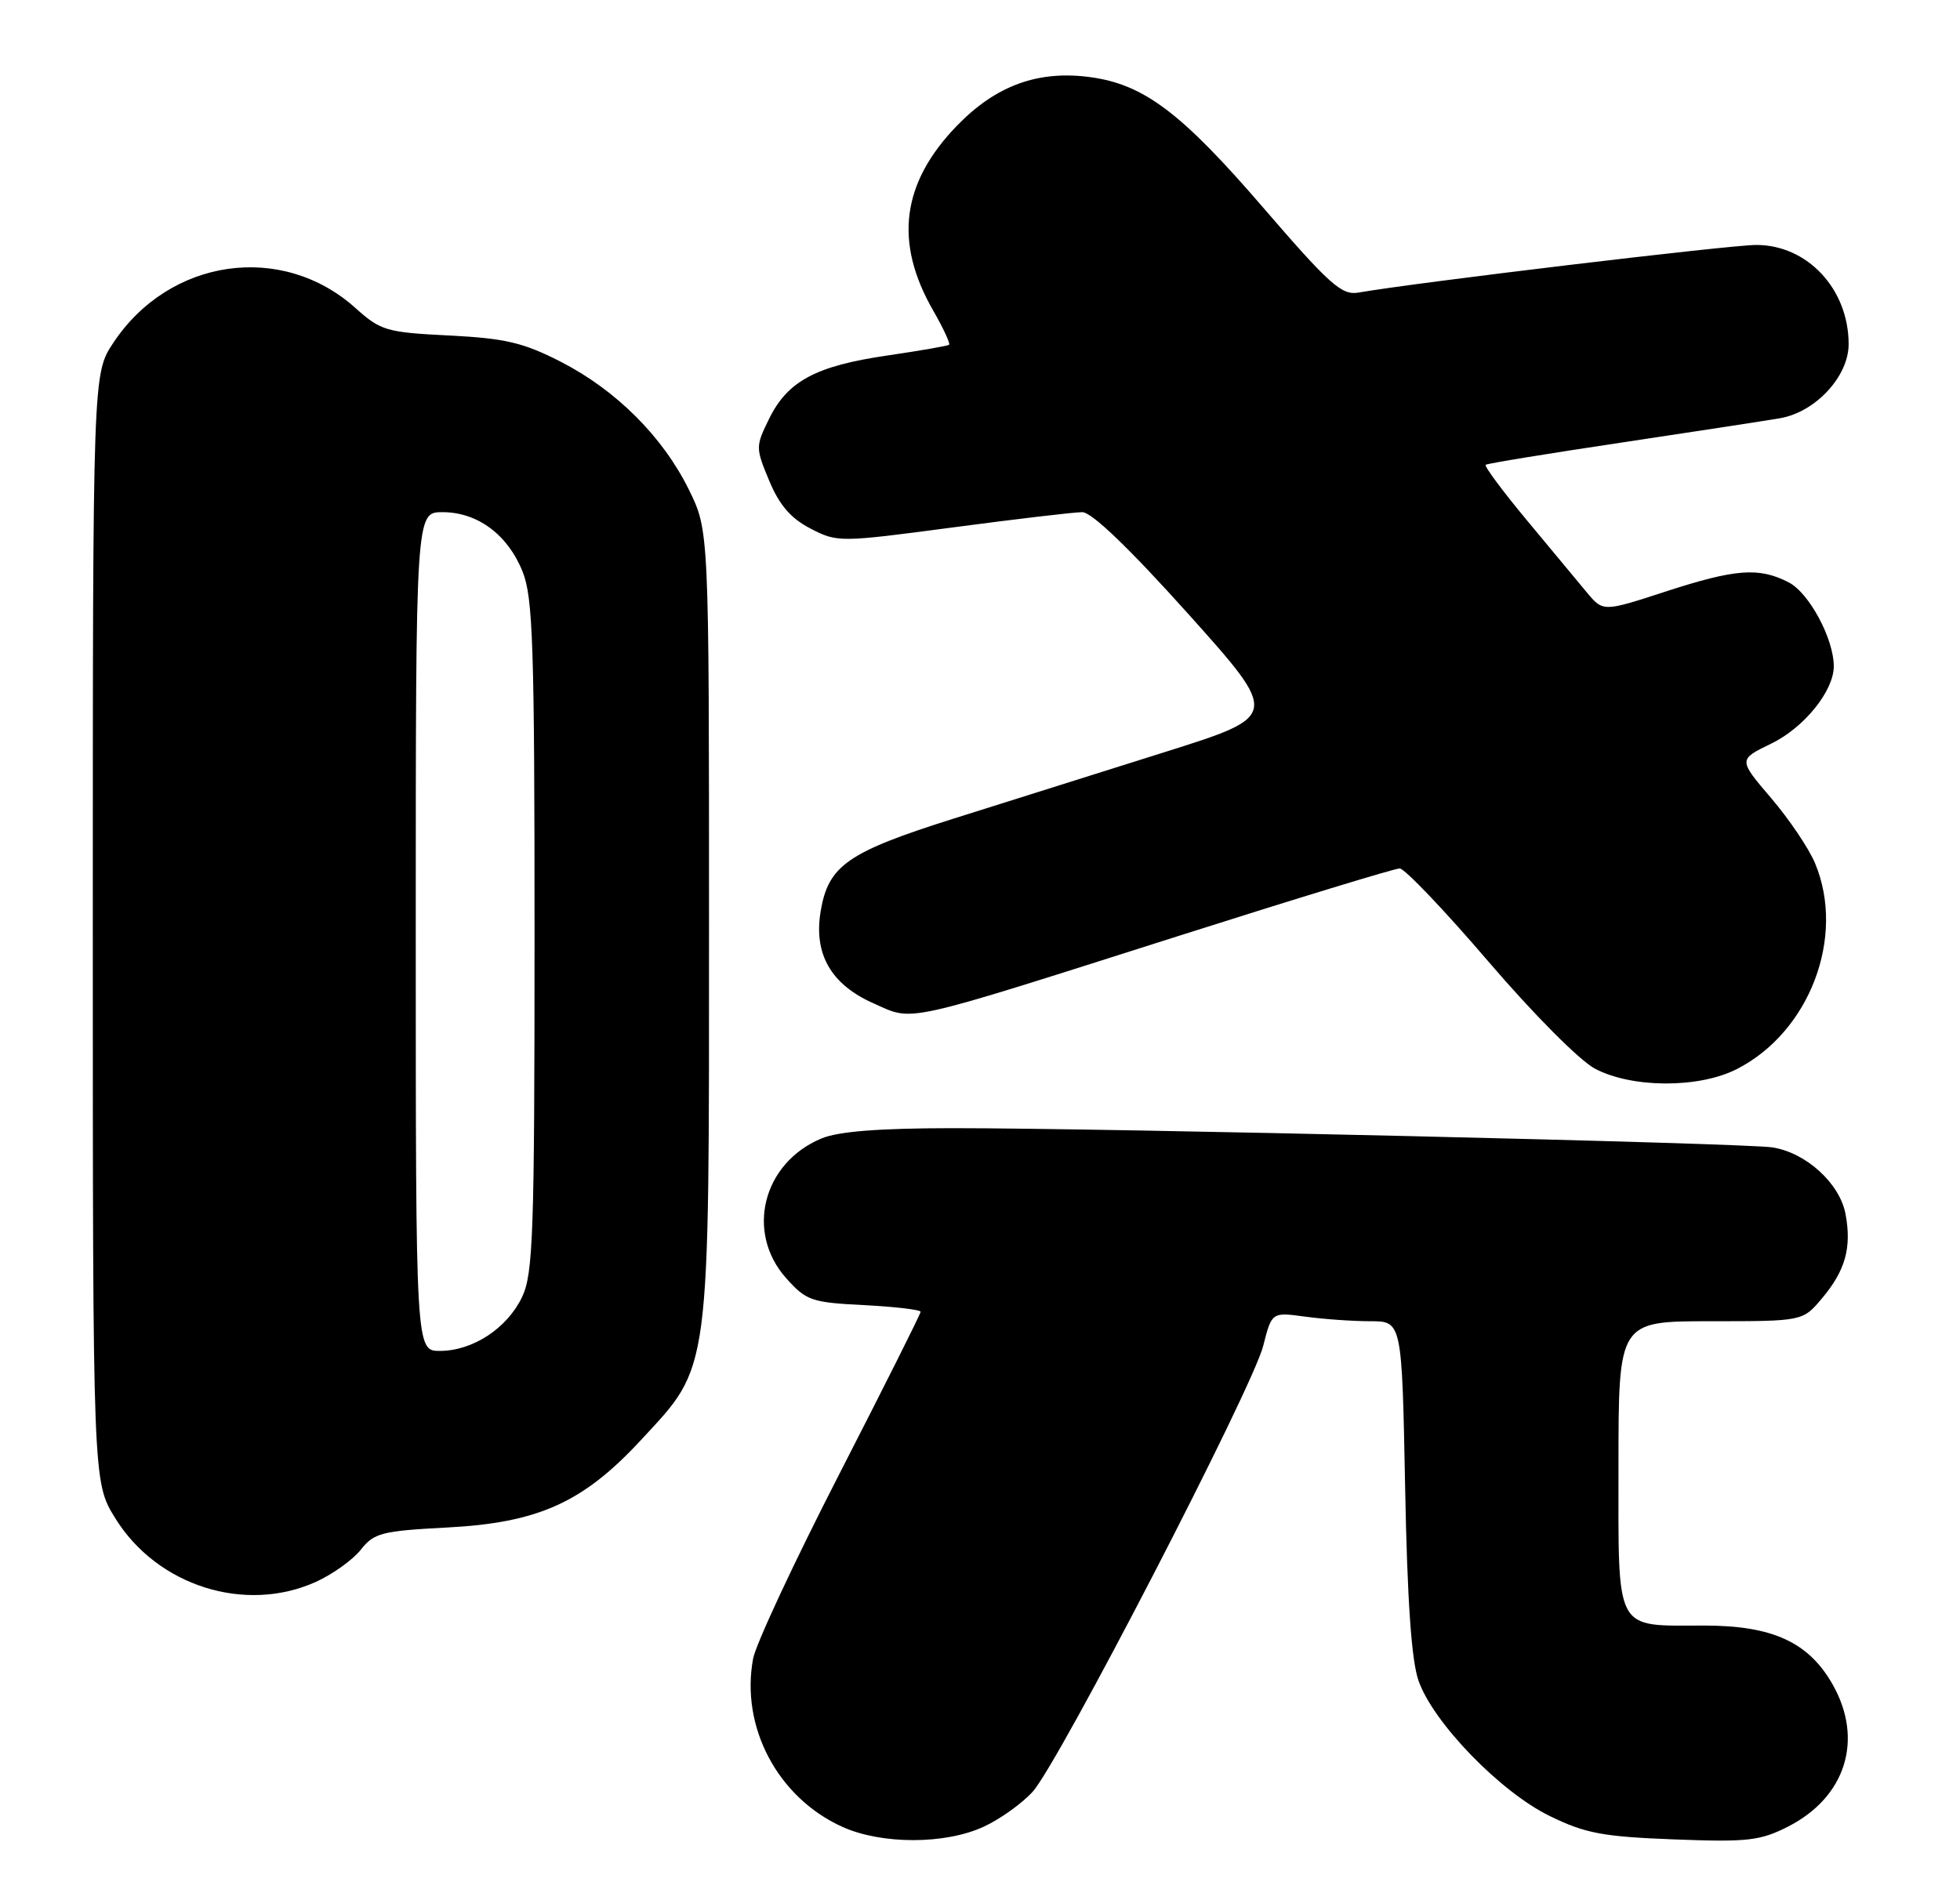 <?xml version="1.0" encoding="UTF-8" standalone="no"?>
<!DOCTYPE svg PUBLIC "-//W3C//DTD SVG 1.1//EN" "http://www.w3.org/Graphics/SVG/1.1/DTD/svg11.dtd" >
<svg xmlns="http://www.w3.org/2000/svg" xmlns:xlink="http://www.w3.org/1999/xlink" version="1.1" viewBox="0 0 264 256">
 <g >
 <path fill="currentColor"
d=" M 132.50 246.10 C 134.70 245.09 137.67 242.96 139.10 241.38 C 142.62 237.49 168.72 187.00 170.15 181.31 C 171.30 176.77 171.30 176.77 175.79 177.38 C 178.26 177.72 182.20 178.00 184.56 178.00 C 188.83 178.00 188.83 178.00 189.26 200.25 C 189.55 215.65 190.11 223.71 191.07 226.44 C 193.05 232.09 202.08 241.40 208.72 244.65 C 213.53 247.00 215.85 247.44 225.46 247.81 C 235.42 248.19 237.07 248.00 240.85 246.08 C 248.60 242.12 251.04 234.40 246.88 227.00 C 243.65 221.25 238.77 219.00 229.55 219.00 C 217.35 219.00 218.00 220.21 218.00 197.46 C 218.00 178.00 218.00 178.00 230.41 178.00 C 242.82 178.00 242.82 178.00 245.41 174.92 C 248.56 171.18 249.43 168.08 248.58 163.55 C 247.80 159.42 243.26 155.28 238.72 154.58 C 234.94 153.99 149.01 151.98 128.22 151.99 C 118.36 152.00 112.91 152.43 110.64 153.38 C 102.73 156.68 100.38 166.03 105.90 172.21 C 108.60 175.23 109.30 175.48 116.40 175.83 C 120.58 176.05 124.00 176.45 124.00 176.73 C 124.00 177.02 119.07 186.84 113.06 198.57 C 107.04 210.30 101.81 221.49 101.44 223.45 C 99.72 232.66 104.75 242.17 113.44 246.11 C 118.73 248.51 127.30 248.51 132.50 246.10 Z  M 42.58 213.10 C 44.82 212.08 47.53 210.14 48.61 208.77 C 50.38 206.52 51.43 206.25 60.23 205.79 C 72.51 205.15 78.54 202.43 86.33 194.01 C 95.77 183.81 95.50 185.87 95.50 124.50 C 95.50 71.50 95.50 71.50 92.80 65.99 C 89.28 58.84 82.99 52.55 75.50 48.72 C 70.47 46.15 68.04 45.58 60.50 45.20 C 52.04 44.78 51.28 44.55 47.88 41.50 C 37.98 32.60 22.81 34.78 15.26 46.19 C 12.50 50.35 12.50 50.35 12.50 125.01 C 12.50 199.66 12.50 199.66 15.52 204.53 C 21.16 213.67 33.05 217.43 42.58 213.10 Z  M 233.94 144.03 C 243.75 139.03 248.62 126.21 244.48 116.31 C 243.65 114.31 240.98 110.35 238.55 107.51 C 234.13 102.33 234.13 102.33 238.58 100.18 C 243.00 98.03 246.99 93.10 247.00 89.77 C 247.00 86.07 243.69 79.89 240.93 78.46 C 236.92 76.39 233.77 76.63 224.27 79.72 C 215.92 82.44 215.92 82.44 213.71 79.78 C 212.50 78.31 208.85 73.93 205.61 70.03 C 202.37 66.13 199.90 62.80 200.11 62.62 C 200.33 62.44 208.60 61.09 218.50 59.61 C 228.40 58.13 237.98 56.65 239.79 56.34 C 244.56 55.50 249.00 50.70 249.00 46.37 C 249.00 38.95 243.46 33.00 236.55 33.00 C 233.00 33.00 190.66 38.07 182.95 39.42 C 180.72 39.81 179.07 38.33 170.10 27.92 C 159.13 15.19 154.09 11.39 146.91 10.40 C 139.86 9.43 134.17 11.50 128.91 16.92 C 121.43 24.64 120.40 32.63 125.69 41.83 C 127.06 44.21 128.02 46.29 127.84 46.45 C 127.65 46.60 123.92 47.25 119.55 47.89 C 109.93 49.29 106.10 51.33 103.61 56.39 C 101.76 60.15 101.76 60.32 103.61 64.77 C 104.97 68.04 106.52 69.84 109.17 71.21 C 112.79 73.08 113.07 73.08 128.31 71.06 C 136.82 69.93 144.68 69.00 145.77 69.00 C 147.05 69.00 152.09 73.84 160.06 82.72 C 172.36 96.45 172.36 96.45 156.93 101.31 C 148.44 103.98 135.66 108.01 128.53 110.26 C 114.17 114.79 111.58 116.59 110.54 122.75 C 109.57 128.53 111.92 132.63 117.67 135.18 C 123.18 137.62 121.02 138.09 158.91 126.04 C 174.53 121.07 187.86 117.00 188.53 117.00 C 189.19 117.00 194.56 122.63 200.46 129.52 C 206.55 136.63 212.76 142.88 214.84 143.98 C 219.83 146.61 228.83 146.64 233.94 144.03 Z  M 56.00 125.50 C 56.00 69.00 56.00 69.00 59.60 69.00 C 64.32 69.00 68.39 72.02 70.39 77.01 C 71.79 80.51 72.00 86.97 72.00 126.12 C 72.00 166.16 71.81 171.59 70.33 174.72 C 68.32 178.95 63.69 181.99 59.25 182.00 C 56.00 182.00 56.00 182.00 56.00 125.50 Z "/>
</g>
</svg>